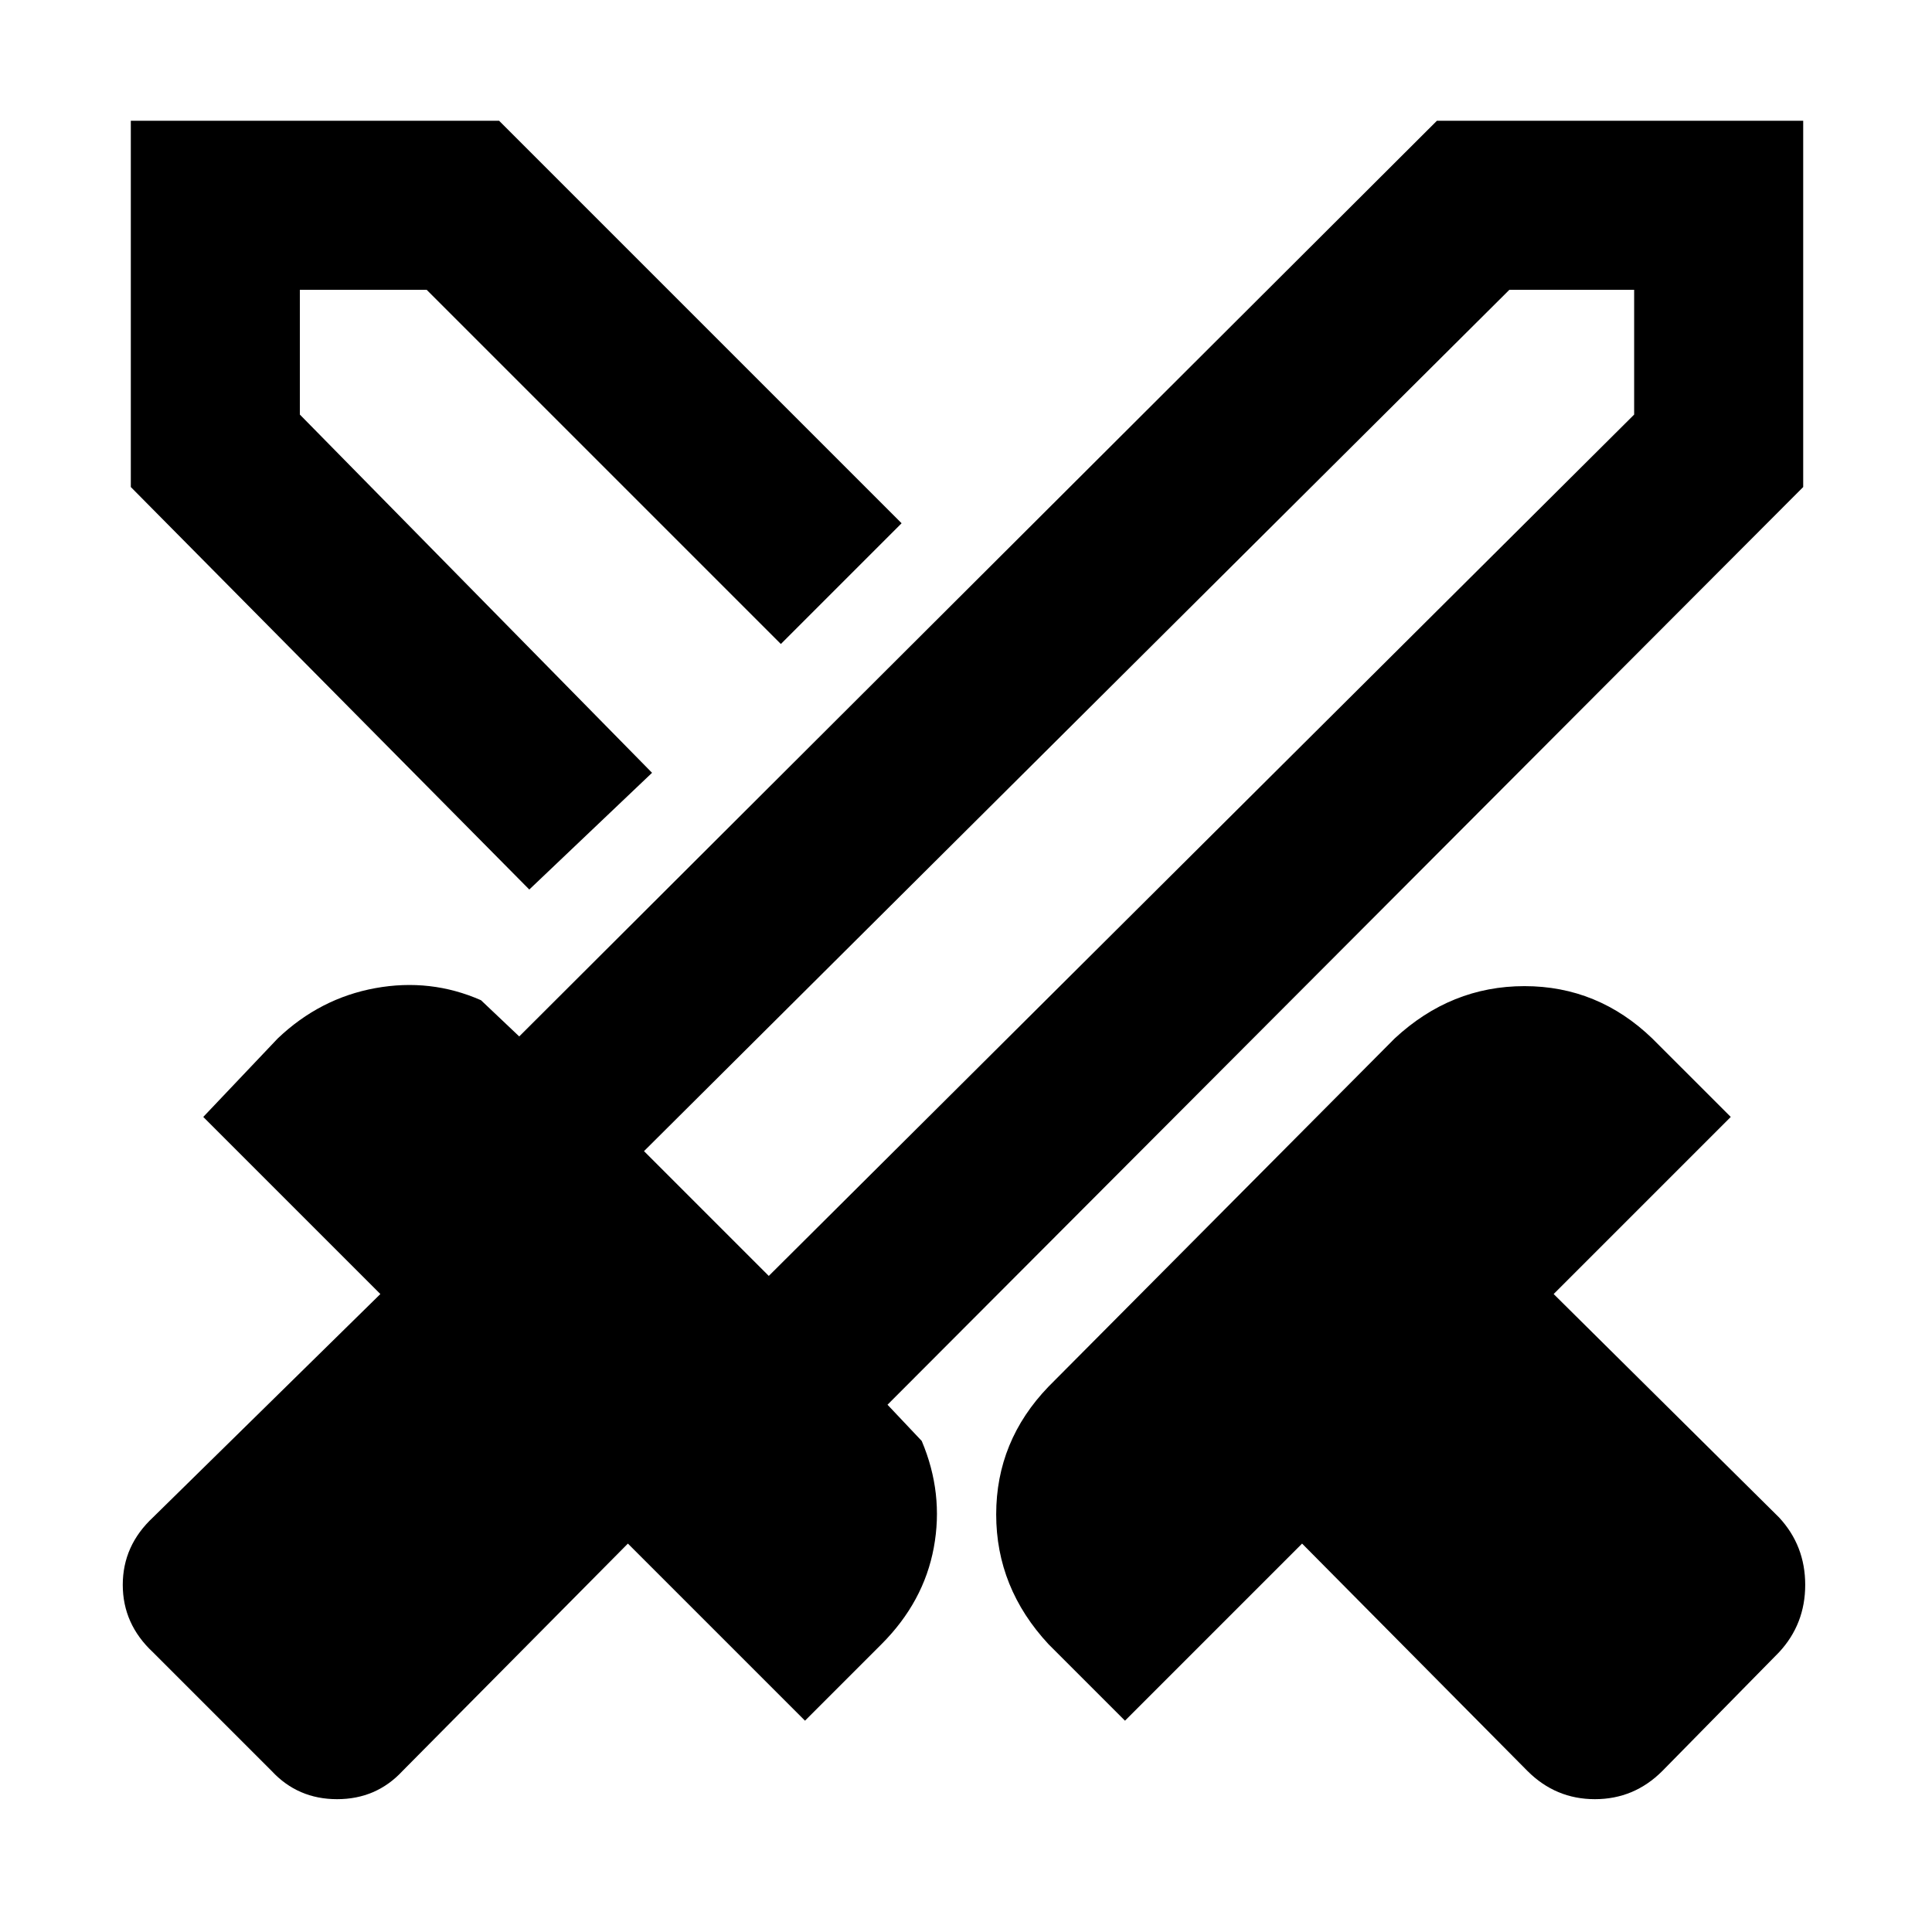 <svg xmlns="http://www.w3.org/2000/svg" height="48" width="48"><path d="m37.95 44-5.6-5.65-4.4 4.4-1.9-1.9q-1.3-1.4-1.3-3.225 0-1.825 1.3-3.175l8.6-8.65q1.4-1.3 3.225-1.3 1.825 0 3.175 1.3L43 27.75l-4.4 4.4 5.6 5.55q.65.7.65 1.675 0 .975-.65 1.675L41.3 44q-.7.7-1.675.7-.975 0-1.675-.7Zm6.85-31.9L22.05 34.9l.85.9q.55 1.3.3 2.65-.25 1.35-1.3 2.4l-1.9 1.9-4.4-4.4L10 44q-.65.7-1.625.7T6.75 44L3.8 41.05q-.75-.7-.75-1.675 0-.975.75-1.675l5.65-5.55-4.4-4.4L6.9 25.8q1.05-1 2.425-1.25 1.375-.25 2.625.3l.95.9L35.7 3h9.1Zm-28.6 7.1 1.6-1.65L19.4 16l-1.6 1.55Zm-3.05 2.9-9.9-10V3h9.15l10 10-3 3-8.8-8.8H7.45v3.1l8.75 8.9Zm5.95 9.6 21.5-21.4V7.2h-3.1L16 28.6Zm0 0-1.45-1.65L16 28.6l1.65 1.45 1.45 1.65Z"/></svg>